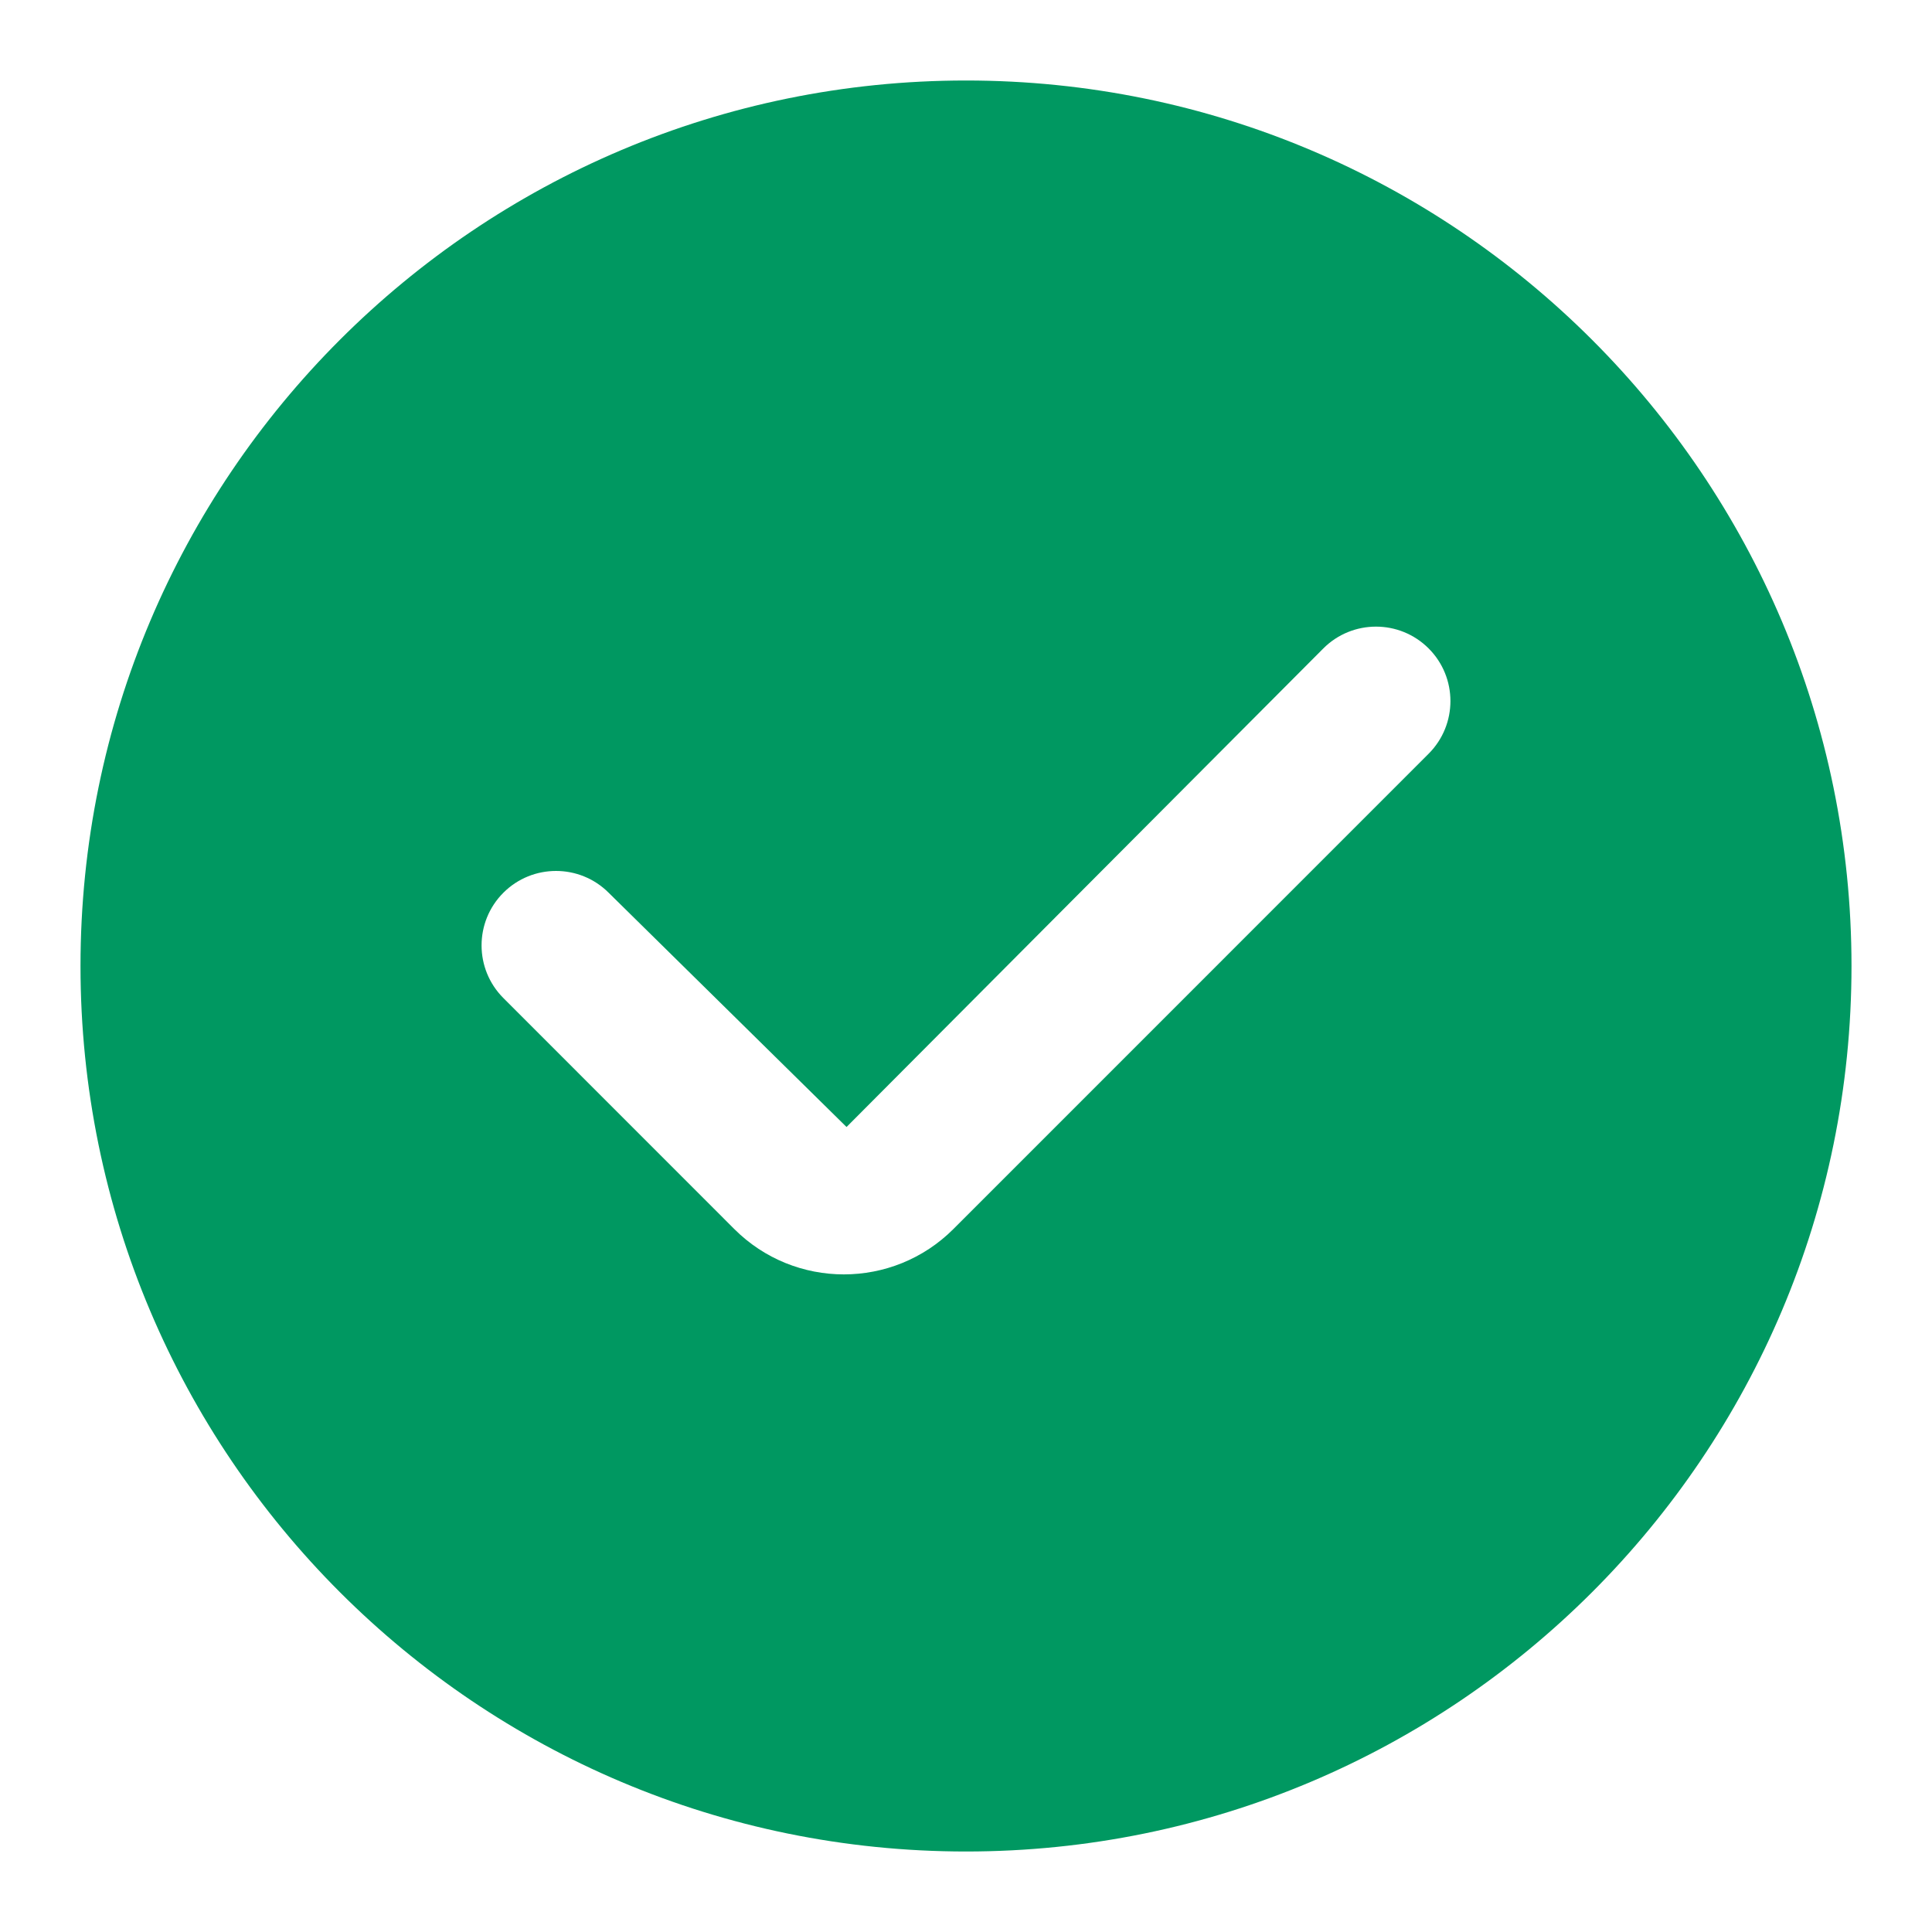 <svg viewBox="0 0 24 24" fill="none" xmlns="http://www.w3.org/2000/svg" class="md:w-8 md:h-8 text-action-primary mb-4"><path fill-rule="evenodd" clip-rule="evenodd" d="M23 12C23 5.925 18.075 1 12 1C5.925 1 1 5.925 1 12C1 18.075 5.925 23 12 23C18.075 23 23 18.075 23 12ZM7.561 11.09C7.2 10.729 6.614 10.729 6.253 11.09C5.892 11.451 5.892 12.037 6.253 12.398L9.121 15.267C9.873 16.019 11.092 16.019 11.844 15.267L17.747 9.363C18.108 9.002 18.108 8.416 17.747 8.055C17.386 7.694 16.8 7.694 16.439 8.055C15.908 8.586 10.516 14 10.516 14L7.561 11.09Z" fill="#009861"/></svg>